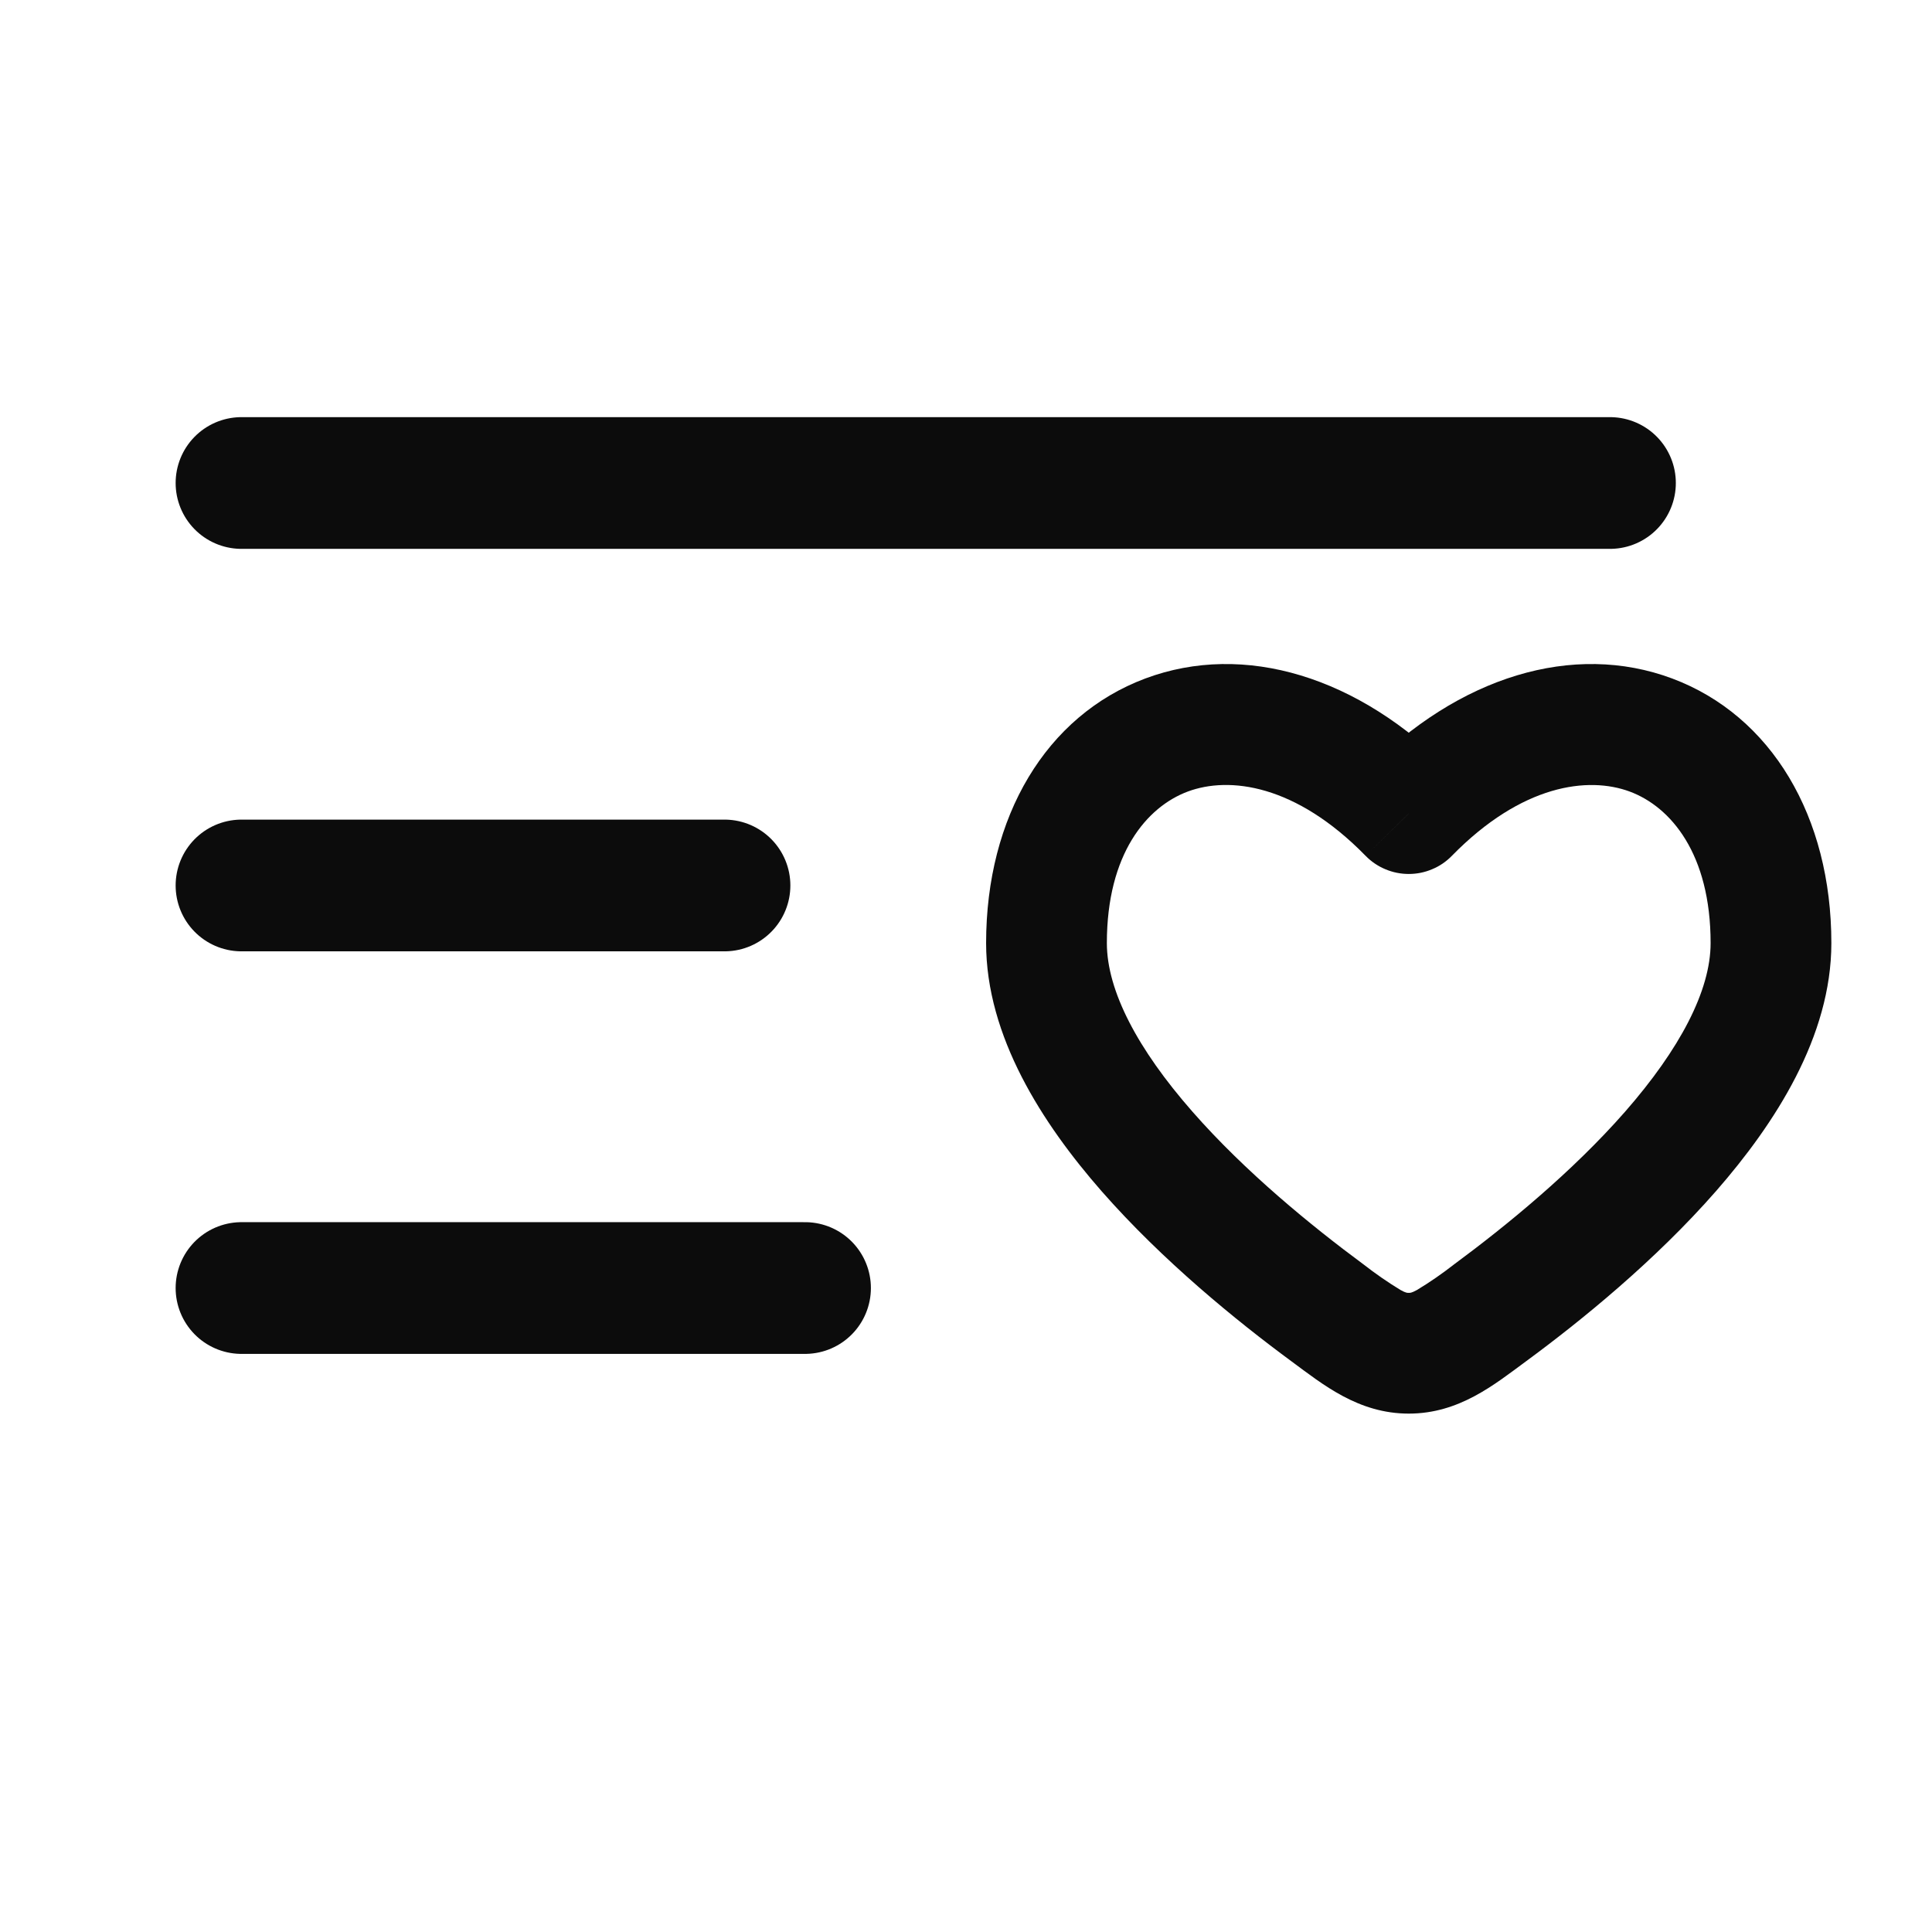 <svg width="22" height="22" viewBox="0 0 22 22" fill="none" xmlns="http://www.w3.org/2000/svg">
<path d="M18.333 5.5H2.75M9.167 14.667H2.75M8.25 10.083H2.75" stroke="#0C0C0C" stroke-width="1.5" stroke-linecap="round"/>
<path d="M16.042 9.264L15.55 9.745C15.614 9.811 15.691 9.863 15.775 9.898C15.86 9.934 15.95 9.952 16.042 9.952C16.133 9.952 16.224 9.934 16.308 9.898C16.393 9.863 16.469 9.811 16.533 9.745L16.042 9.264ZM15.524 14.396C14.934 13.96 14.179 13.344 13.578 12.658C12.954 11.947 12.604 11.281 12.604 10.739H11.229C11.229 11.802 11.87 12.794 12.543 13.563C13.238 14.356 14.082 15.042 14.708 15.503L15.524 14.396ZM12.604 10.739C12.604 9.723 13.058 9.189 13.524 9.014C13.998 8.837 14.754 8.931 15.55 9.745L16.533 8.783C15.473 7.701 14.167 7.306 13.042 7.726C11.91 8.15 11.229 9.3 11.229 10.739H12.604ZM17.375 15.503C18.002 15.042 18.846 14.357 19.541 13.563C20.213 12.794 20.854 11.803 20.854 10.739H19.479C19.479 11.281 19.128 11.947 18.506 12.658C17.905 13.344 17.149 13.961 16.56 14.396L17.375 15.503ZM20.854 10.739C20.854 9.3 20.173 8.15 19.041 7.726C17.916 7.306 16.61 7.701 15.55 8.783L16.533 9.745C17.33 8.931 18.086 8.838 18.559 9.014C19.026 9.188 19.479 9.723 19.479 10.739H20.854ZM14.708 15.503C15.067 15.768 15.469 16.097 16.042 16.097V14.722C16.028 14.722 16.012 14.725 15.949 14.69C15.802 14.601 15.66 14.502 15.524 14.396L14.708 15.503ZM16.56 14.396C16.424 14.502 16.282 14.601 16.134 14.69C16.07 14.725 16.055 14.722 16.042 14.722V16.097C16.615 16.097 17.016 15.767 17.375 15.503L16.56 14.396Z" fill="#0C0C0C"/>
</svg>
